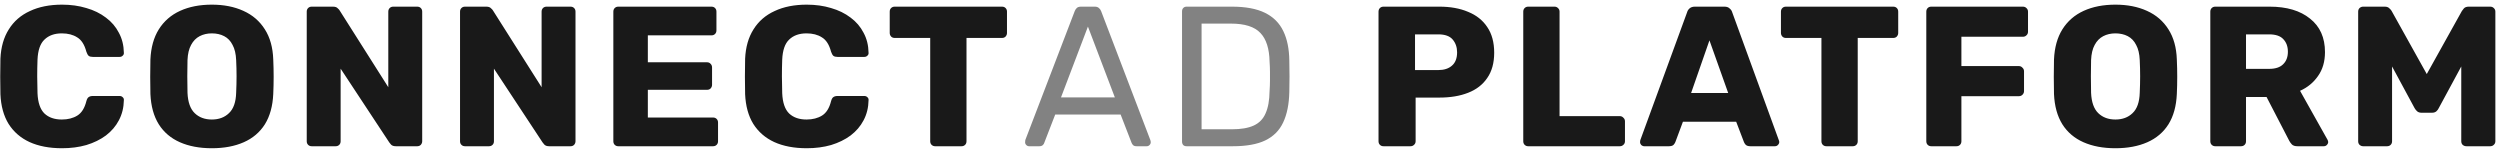 <svg width="359" height="22" viewBox="0 0 359 22" fill="none" xmlns="http://www.w3.org/2000/svg">
    <path d="M8.909 21.286C7.095 21.286 5.539 20.991 4.241 20.399C2.962 19.807 1.96 18.938 1.234 17.793C0.528 16.647 0.136 15.225 0.06 13.526C0.041 12.743 0.031 11.903 0.031 11.006C0.031 10.109 0.041 9.25 0.06 8.429C0.136 6.768 0.537 5.365 1.263 4.219C1.988 3.055 3 2.176 4.298 1.585C5.596 0.974 7.133 0.668 8.909 0.668C10.169 0.668 11.333 0.83 12.402 1.155C13.471 1.46 14.407 1.919 15.209 2.53C16.01 3.121 16.631 3.847 17.07 4.706C17.528 5.546 17.767 6.5 17.786 7.57C17.805 7.741 17.748 7.885 17.614 7.999C17.5 8.114 17.356 8.171 17.184 8.171H13.319C13.07 8.171 12.88 8.123 12.746 8.028C12.612 7.913 12.498 7.713 12.402 7.426C12.135 6.415 11.696 5.727 11.085 5.365C10.493 4.983 9.758 4.792 8.88 4.792C7.83 4.792 7 5.088 6.389 5.68C5.778 6.252 5.444 7.216 5.386 8.572C5.329 10.137 5.329 11.741 5.386 13.383C5.444 14.738 5.778 15.712 6.389 16.304C7 16.876 7.83 17.163 8.88 17.163C9.758 17.163 10.503 16.972 11.114 16.59C11.725 16.208 12.154 15.521 12.402 14.528C12.479 14.242 12.584 14.051 12.717 13.956C12.87 13.841 13.07 13.784 13.319 13.784H17.184C17.356 13.784 17.5 13.841 17.614 13.956C17.748 14.07 17.805 14.213 17.786 14.385C17.767 15.454 17.528 16.418 17.07 17.277C16.631 18.117 16.01 18.843 15.209 19.454C14.407 20.046 13.471 20.504 12.402 20.828C11.333 21.134 10.169 21.286 8.909 21.286ZM30.419 21.286C28.662 21.286 27.135 21 25.837 20.427C24.539 19.855 23.527 18.995 22.802 17.85C22.076 16.686 21.675 15.235 21.599 13.497C21.58 12.676 21.57 11.855 21.57 11.034C21.57 10.214 21.58 9.383 21.599 8.543C21.675 6.825 22.076 5.384 22.802 4.219C23.546 3.035 24.567 2.148 25.866 1.556C27.164 0.964 28.681 0.668 30.419 0.668C32.137 0.668 33.645 0.964 34.943 1.556C36.261 2.148 37.291 3.035 38.036 4.219C38.781 5.384 39.181 6.825 39.239 8.543C39.277 9.383 39.296 10.214 39.296 11.034C39.296 11.855 39.277 12.676 39.239 13.497C39.162 15.235 38.761 16.686 38.036 17.85C37.311 18.995 36.299 19.855 35.001 20.427C33.702 21 32.175 21.286 30.419 21.286ZM30.419 17.163C31.431 17.163 32.252 16.857 32.882 16.246C33.531 15.636 33.874 14.662 33.912 13.325C33.951 12.486 33.97 11.693 33.97 10.949C33.97 10.204 33.951 9.431 33.912 8.629C33.874 7.732 33.702 7.006 33.397 6.453C33.111 5.88 32.71 5.46 32.194 5.193C31.679 4.925 31.087 4.792 30.419 4.792C29.77 4.792 29.187 4.925 28.672 5.193C28.157 5.46 27.746 5.88 27.441 6.453C27.135 7.006 26.963 7.732 26.925 8.629C26.906 9.431 26.896 10.204 26.896 10.949C26.896 11.693 26.906 12.486 26.925 13.325C26.982 14.662 27.326 15.636 27.956 16.246C28.586 16.857 29.407 17.163 30.419 17.163ZM44.763 21C44.553 21 44.381 20.933 44.248 20.799C44.114 20.666 44.047 20.494 44.047 20.284V1.67C44.047 1.46 44.114 1.289 44.248 1.155C44.381 1.021 44.553 0.955 44.763 0.955H47.799C48.123 0.955 48.352 1.031 48.486 1.184C48.639 1.317 48.734 1.422 48.772 1.499L55.76 12.524V1.67C55.76 1.46 55.826 1.289 55.96 1.155C56.094 1.021 56.265 0.955 56.475 0.955H59.912C60.122 0.955 60.294 1.021 60.427 1.155C60.561 1.289 60.628 1.46 60.628 1.67V20.284C60.628 20.475 60.561 20.647 60.427 20.799C60.294 20.933 60.122 21 59.912 21H56.848C56.542 21 56.313 20.924 56.16 20.771C56.027 20.618 55.941 20.513 55.903 20.456L48.915 9.86V20.284C48.915 20.494 48.849 20.666 48.715 20.799C48.581 20.933 48.41 21 48.2 21H44.763ZM66.777 21C66.567 21 66.395 20.933 66.262 20.799C66.128 20.666 66.061 20.494 66.061 20.284V1.67C66.061 1.46 66.128 1.289 66.262 1.155C66.395 1.021 66.567 0.955 66.777 0.955H69.813C70.137 0.955 70.366 1.031 70.5 1.184C70.653 1.317 70.748 1.422 70.786 1.499L77.774 12.524V1.67C77.774 1.46 77.841 1.289 77.974 1.155C78.108 1.021 78.28 0.955 78.49 0.955H81.926C82.136 0.955 82.308 1.021 82.441 1.155C82.575 1.289 82.642 1.46 82.642 1.67V20.284C82.642 20.475 82.575 20.647 82.441 20.799C82.308 20.933 82.136 21 81.926 21H78.862C78.556 21 78.327 20.924 78.175 20.771C78.041 20.618 77.955 20.513 77.917 20.456L70.93 9.86V20.284C70.93 20.494 70.863 20.666 70.729 20.799C70.596 20.933 70.424 21 70.214 21H66.777ZM88.791 21C88.582 21 88.41 20.933 88.276 20.799C88.142 20.666 88.076 20.494 88.076 20.284V1.67C88.076 1.46 88.142 1.289 88.276 1.155C88.41 1.021 88.582 0.955 88.791 0.955H102.165C102.375 0.955 102.547 1.021 102.68 1.155C102.814 1.289 102.881 1.46 102.881 1.67V4.362C102.881 4.572 102.814 4.744 102.68 4.878C102.547 5.011 102.375 5.078 102.165 5.078H93.03V8.944H101.535C101.745 8.944 101.917 9.02 102.05 9.173C102.184 9.307 102.251 9.479 102.251 9.689V12.18C102.251 12.371 102.184 12.543 102.05 12.695C101.917 12.829 101.745 12.896 101.535 12.896H93.03V16.876H102.394C102.604 16.876 102.776 16.943 102.909 17.077C103.043 17.21 103.11 17.382 103.11 17.592V20.284C103.11 20.494 103.043 20.666 102.909 20.799C102.776 20.933 102.604 21 102.394 21H88.791ZM115.848 21.286C114.034 21.286 112.478 20.991 111.18 20.399C109.901 19.807 108.898 18.938 108.173 17.793C107.467 16.647 107.075 15.225 106.999 13.526C106.98 12.743 106.97 11.903 106.97 11.006C106.97 10.109 106.98 9.25 106.999 8.429C107.075 6.768 107.476 5.365 108.202 4.219C108.927 3.055 109.939 2.176 111.237 1.585C112.535 0.974 114.072 0.668 115.848 0.668C117.108 0.668 118.272 0.83 119.341 1.155C120.41 1.46 121.346 1.919 122.148 2.53C122.949 3.121 123.57 3.847 124.009 4.706C124.467 5.546 124.706 6.5 124.725 7.57C124.744 7.741 124.687 7.885 124.553 7.999C124.438 8.114 124.295 8.171 124.123 8.171H120.258C120.009 8.171 119.818 8.123 119.685 8.028C119.551 7.913 119.437 7.713 119.341 7.426C119.074 6.415 118.635 5.727 118.024 5.365C117.432 4.983 116.697 4.792 115.819 4.792C114.769 4.792 113.938 5.088 113.328 5.68C112.717 6.252 112.383 7.216 112.325 8.572C112.268 10.137 112.268 11.741 112.325 13.383C112.383 14.738 112.717 15.712 113.328 16.304C113.938 16.876 114.769 17.163 115.819 17.163C116.697 17.163 117.442 16.972 118.053 16.59C118.663 16.208 119.093 15.521 119.341 14.528C119.418 14.242 119.523 14.051 119.656 13.956C119.809 13.841 120.009 13.784 120.258 13.784H124.123C124.295 13.784 124.438 13.841 124.553 13.956C124.687 14.07 124.744 14.213 124.725 14.385C124.706 15.454 124.467 16.418 124.009 17.277C123.57 18.117 122.949 18.843 122.148 19.454C121.346 20.046 120.41 20.504 119.341 20.828C118.272 21.134 117.108 21.286 115.848 21.286ZM134.294 21C134.084 21 133.912 20.933 133.778 20.799C133.644 20.666 133.578 20.494 133.578 20.284V5.45H128.48C128.27 5.45 128.099 5.384 127.965 5.25C127.831 5.097 127.764 4.925 127.764 4.735V1.67C127.764 1.46 127.831 1.289 127.965 1.155C128.099 1.021 128.27 0.955 128.48 0.955H143.887C144.097 0.955 144.269 1.021 144.402 1.155C144.536 1.289 144.603 1.46 144.603 1.67V4.735C144.603 4.925 144.536 5.097 144.402 5.25C144.269 5.384 144.097 5.45 143.887 5.45H138.789V20.284C138.789 20.494 138.723 20.666 138.589 20.799C138.455 20.933 138.284 21 138.074 21H134.294ZM198.672 21C198.462 21 198.291 20.933 198.157 20.799C198.023 20.666 197.956 20.494 197.956 20.284V1.67C197.956 1.46 198.023 1.289 198.157 1.155C198.291 1.021 198.462 0.955 198.672 0.955H206.691C208.275 0.955 209.65 1.203 210.814 1.699C211.998 2.176 212.914 2.902 213.563 3.875C214.231 4.849 214.566 6.08 214.566 7.57C214.566 9.04 214.231 10.252 213.563 11.206C212.914 12.161 211.998 12.867 210.814 13.325C209.65 13.784 208.275 14.013 206.691 14.013H203.283V20.284C203.283 20.494 203.206 20.666 203.054 20.799C202.92 20.933 202.748 21 202.538 21H198.672ZM203.197 10.061H206.547C207.368 10.061 208.017 9.851 208.495 9.431C208.991 9.011 209.239 8.371 209.239 7.512C209.239 6.787 209.029 6.176 208.609 5.68C208.189 5.183 207.502 4.935 206.547 4.935H203.197V10.061ZM219.456 21C219.246 21 219.074 20.933 218.941 20.799C218.807 20.666 218.74 20.494 218.74 20.284V1.67C218.74 1.46 218.807 1.289 218.941 1.155C219.074 1.021 219.246 0.955 219.456 0.955H223.236C223.427 0.955 223.589 1.021 223.723 1.155C223.876 1.289 223.952 1.46 223.952 1.67V16.676H232.6C232.81 16.676 232.982 16.752 233.116 16.905C233.268 17.039 233.345 17.21 233.345 17.421V20.284C233.345 20.494 233.268 20.666 233.116 20.799C232.982 20.933 232.81 21 232.6 21H219.456ZM236.113 21C235.961 21 235.817 20.943 235.684 20.828C235.569 20.695 235.512 20.551 235.512 20.399C235.512 20.303 235.521 20.217 235.541 20.141L242.27 1.756C242.327 1.546 242.442 1.365 242.614 1.212C242.805 1.04 243.062 0.955 243.387 0.955H247.625C247.95 0.955 248.198 1.04 248.37 1.212C248.561 1.365 248.685 1.546 248.742 1.756L255.443 20.141C255.481 20.217 255.5 20.303 255.5 20.399C255.5 20.551 255.433 20.695 255.3 20.828C255.185 20.943 255.042 21 254.87 21H251.348C251.061 21 250.842 20.933 250.689 20.799C250.556 20.647 250.47 20.513 250.431 20.399L249.315 17.478H241.669L240.581 20.399C240.542 20.513 240.456 20.647 240.323 20.799C240.189 20.933 239.96 21 239.636 21H236.113ZM242.843 13.354H248.169L245.477 5.794L242.843 13.354ZM262.274 21C262.064 21 261.892 20.933 261.758 20.799C261.624 20.666 261.558 20.494 261.558 20.284V5.45H256.46C256.25 5.45 256.079 5.384 255.945 5.25C255.811 5.097 255.744 4.925 255.744 4.735V1.67C255.744 1.46 255.811 1.289 255.945 1.155C256.079 1.021 256.25 0.955 256.46 0.955H271.867C272.077 0.955 272.249 1.021 272.382 1.155C272.516 1.289 272.583 1.46 272.583 1.67V4.735C272.583 4.925 272.516 5.097 272.382 5.25C272.249 5.384 272.077 5.45 271.867 5.45H266.769V20.284C266.769 20.494 266.703 20.666 266.569 20.799C266.435 20.933 266.264 21 266.054 21H262.274ZM277.333 21C277.123 21 276.951 20.933 276.817 20.799C276.684 20.666 276.617 20.494 276.617 20.284V1.67C276.617 1.46 276.684 1.289 276.817 1.155C276.951 1.021 277.123 0.955 277.333 0.955H290.477C290.687 0.955 290.859 1.021 290.992 1.155C291.145 1.289 291.222 1.46 291.222 1.67V4.563C291.222 4.773 291.145 4.945 290.992 5.078C290.859 5.212 290.687 5.279 290.477 5.279H281.657V9.488H289.904C290.114 9.488 290.286 9.565 290.42 9.717C290.572 9.851 290.649 10.023 290.649 10.233V13.096C290.649 13.287 290.572 13.459 290.42 13.612C290.286 13.745 290.114 13.812 289.904 13.812H281.657V20.284C281.657 20.494 281.59 20.666 281.457 20.799C281.323 20.933 281.151 21 280.941 21H277.333ZM303.773 21.286C302.017 21.286 300.489 21 299.191 20.427C297.893 19.855 296.881 18.995 296.156 17.85C295.43 16.686 295.029 15.235 294.953 13.497C294.934 12.676 294.924 11.855 294.924 11.034C294.924 10.214 294.934 9.383 294.953 8.543C295.029 6.825 295.43 5.384 296.156 4.219C296.9 3.035 297.922 2.148 299.22 1.556C300.518 0.964 302.036 0.668 303.773 0.668C305.491 0.668 306.999 0.964 308.298 1.556C309.615 2.148 310.646 3.035 311.39 4.219C312.135 5.384 312.536 6.825 312.593 8.543C312.631 9.383 312.65 10.214 312.65 11.034C312.65 11.855 312.631 12.676 312.593 13.497C312.517 15.235 312.116 16.686 311.39 17.85C310.665 18.995 309.653 19.855 308.355 20.427C307.057 21 305.529 21.286 303.773 21.286ZM303.773 17.163C304.785 17.163 305.606 16.857 306.236 16.246C306.885 15.636 307.228 14.662 307.267 13.325C307.305 12.486 307.324 11.693 307.324 10.949C307.324 10.204 307.305 9.431 307.267 8.629C307.228 7.732 307.057 7.006 306.751 6.453C306.465 5.88 306.064 5.46 305.548 5.193C305.033 4.925 304.441 4.792 303.773 4.792C303.124 4.792 302.542 4.925 302.026 5.193C301.511 5.46 301.1 5.88 300.795 6.453C300.489 7.006 300.318 7.732 300.279 8.629C300.26 9.431 300.251 10.204 300.251 10.949C300.251 11.693 300.26 12.486 300.279 13.325C300.337 14.662 300.68 15.636 301.31 16.246C301.94 16.857 302.761 17.163 303.773 17.163ZM318.117 21C317.907 21 317.736 20.933 317.602 20.799C317.468 20.666 317.401 20.494 317.401 20.284V1.67C317.401 1.46 317.468 1.289 317.602 1.155C317.736 1.021 317.907 0.955 318.117 0.955H325.906C328.369 0.955 330.307 1.527 331.72 2.673C333.151 3.799 333.867 5.403 333.867 7.484C333.867 8.839 333.533 9.985 332.865 10.92C332.216 11.855 331.357 12.562 330.288 13.039L334.24 20.084C334.297 20.198 334.326 20.303 334.326 20.399C334.326 20.551 334.259 20.695 334.125 20.828C334.011 20.943 333.867 21 333.696 21H329.916C329.553 21 329.286 20.914 329.114 20.742C328.942 20.551 328.818 20.38 328.741 20.227L325.477 13.927H322.527V20.284C322.527 20.494 322.461 20.666 322.327 20.799C322.193 20.933 322.021 21 321.811 21H318.117ZM322.527 9.889H325.849C326.746 9.889 327.415 9.67 327.854 9.23C328.312 8.791 328.541 8.19 328.541 7.426C328.541 6.682 328.321 6.08 327.882 5.622C327.462 5.164 326.785 4.935 325.849 4.935H322.527V9.889ZM339.349 21C339.158 21 338.986 20.933 338.833 20.799C338.699 20.666 338.633 20.494 338.633 20.284V1.67C338.633 1.46 338.699 1.289 338.833 1.155C338.986 1.021 339.158 0.955 339.349 0.955H342.441C342.747 0.955 342.976 1.04 343.129 1.212C343.3 1.365 343.405 1.489 343.444 1.585L348.484 10.634L353.524 1.585C353.581 1.489 353.676 1.365 353.81 1.212C353.963 1.04 354.201 0.955 354.526 0.955H357.59C357.8 0.955 357.972 1.021 358.105 1.155C358.258 1.289 358.334 1.46 358.334 1.67V20.284C358.334 20.494 358.258 20.666 358.105 20.799C357.972 20.933 357.8 21 357.59 21H354.182C353.972 21 353.791 20.933 353.638 20.799C353.504 20.666 353.438 20.494 353.438 20.284V9.545L350.202 15.53C350.125 15.702 350.011 15.855 349.858 15.989C349.705 16.122 349.495 16.189 349.228 16.189H347.739C347.472 16.189 347.262 16.122 347.109 15.989C346.956 15.855 346.832 15.702 346.737 15.53L343.501 9.545V20.284C343.501 20.494 343.434 20.666 343.3 20.799C343.167 20.933 342.995 21 342.785 21H339.349Z" fill="black" fill-opacity="0.9"/>
    <path d="M147.778 21C147.625 21 147.492 20.943 147.377 20.828C147.262 20.714 147.205 20.58 147.205 20.427C147.205 20.332 147.215 20.227 147.234 20.112L154.336 1.585C154.412 1.394 154.517 1.241 154.651 1.126C154.784 1.012 154.985 0.955 155.252 0.955H157.199C157.447 0.955 157.638 1.012 157.772 1.126C157.925 1.241 158.039 1.394 158.116 1.585L165.189 20.112C165.227 20.227 165.246 20.332 165.246 20.427C165.246 20.58 165.189 20.714 165.074 20.828C164.96 20.943 164.826 21 164.673 21H163.213C162.984 21 162.812 20.943 162.697 20.828C162.602 20.714 162.535 20.609 162.497 20.513L160.922 16.447H151.529L149.954 20.513C149.935 20.609 149.868 20.714 149.754 20.828C149.639 20.943 149.467 21 149.238 21H147.778ZM152.36 13.984H160.092L156.226 3.818L152.36 13.984ZM170.398 21C170.188 21 170.026 20.943 169.912 20.828C169.797 20.695 169.74 20.532 169.74 20.341V1.642C169.74 1.432 169.797 1.27 169.912 1.155C170.026 1.021 170.188 0.955 170.398 0.955H176.899C178.865 0.955 180.45 1.25 181.653 1.842C182.855 2.434 183.733 3.312 184.287 4.477C184.841 5.622 185.127 7.035 185.146 8.715C185.165 9.574 185.175 10.328 185.175 10.977C185.175 11.626 185.165 12.371 185.146 13.211C185.108 14.967 184.812 16.428 184.258 17.592C183.724 18.738 182.865 19.597 181.681 20.169C180.517 20.723 178.97 21 177.042 21H170.398ZM172.546 18.566H176.899C178.216 18.566 179.266 18.384 180.049 18.022C180.832 17.659 181.395 17.077 181.738 16.275C182.101 15.473 182.292 14.414 182.311 13.096C182.349 12.524 182.368 12.027 182.368 11.607C182.368 11.168 182.368 10.739 182.368 10.319C182.368 9.88 182.349 9.383 182.311 8.83C182.273 6.978 181.834 5.613 180.994 4.735C180.154 3.837 178.741 3.389 176.756 3.389H172.546V18.566Z" fill="#828282"/>
</svg>
